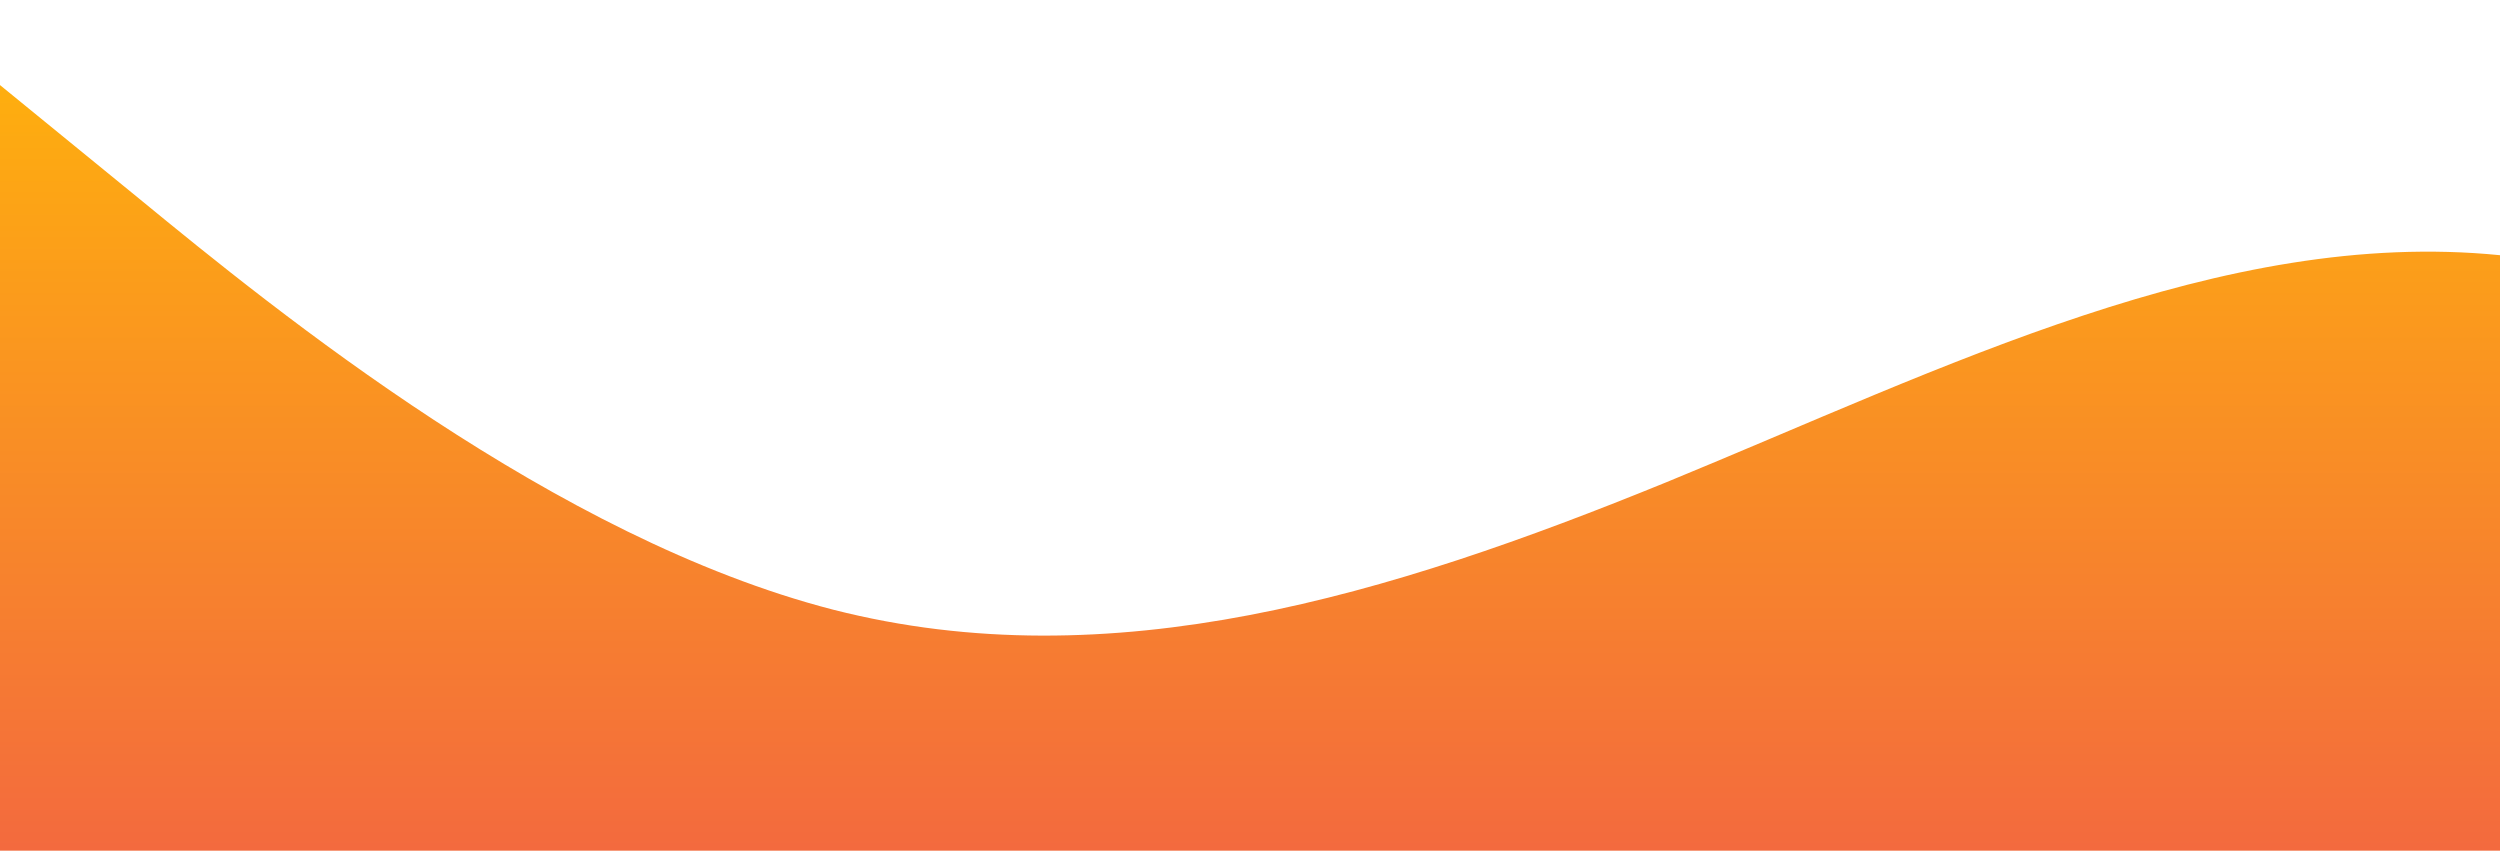 <?xml version="1.0" standalone="no"?>
<svg xmlns:xlink="http://www.w3.org/1999/xlink" id="wave" style="transform:rotate(0deg); transition: 0.3s" viewBox="0 0 1440 490" version="1.1" xmlns="http://www.w3.org/2000/svg"><defs><linearGradient id="sw-gradient-0" x1="0" x2="0" y1="1" y2="0"><stop stop-color="rgba(243, 106, 62, 1)" offset="0%"/><stop stop-color="rgba(255, 179, 11, 1)" offset="100%"/></linearGradient></defs><path style="transform:translate(0, 0px); opacity:1" fill="url(#sw-gradient-0)" d="M0,49L80,114.3C160,180,320,310,480,351.2C640,392,800,343,960,277.7C1120,212,1280,131,1440,147C1600,163,1760,278,1920,285.8C2080,294,2240,196,2400,196C2560,196,2720,294,2880,294C3040,294,3200,196,3360,163.3C3520,131,3680,163,3840,179.7C4000,196,4160,196,4320,204.2C4480,212,4640,229,4800,204.2C4960,180,5120,114,5280,122.5C5440,131,5600,212,5760,236.8C5920,261,6080,229,6240,245C6400,261,6560,327,6720,326.7C6880,327,7040,261,7200,196C7360,131,7520,65,7680,40.8C7840,16,8000,33,8160,49C8320,65,8480,82,8640,106.2C8800,131,8960,163,9120,212.3C9280,261,9440,327,9600,302.2C9760,278,9920,163,10080,171.5C10240,180,10400,310,10560,302.2C10720,294,10880,147,11040,89.8C11200,33,11360,65,11440,81.7L11520,98L11520,490L11440,490C11360,490,11200,490,11040,490C10880,490,10720,490,10560,490C10400,490,10240,490,10080,490C9920,490,9760,490,9600,490C9440,490,9280,490,9120,490C8960,490,8800,490,8640,490C8480,490,8320,490,8160,490C8000,490,7840,490,7680,490C7520,490,7360,490,7200,490C7040,490,6880,490,6720,490C6560,490,6400,490,6240,490C6080,490,5920,490,5760,490C5600,490,5440,490,5280,490C5120,490,4960,490,4800,490C4640,490,4480,490,4320,490C4160,490,4000,490,3840,490C3680,490,3520,490,3360,490C3200,490,3040,490,2880,490C2720,490,2560,490,2400,490C2240,490,2080,490,1920,490C1760,490,1600,490,1440,490C1280,490,1120,490,960,490C800,490,640,490,480,490C320,490,160,490,80,490L0,490Z"/></svg>